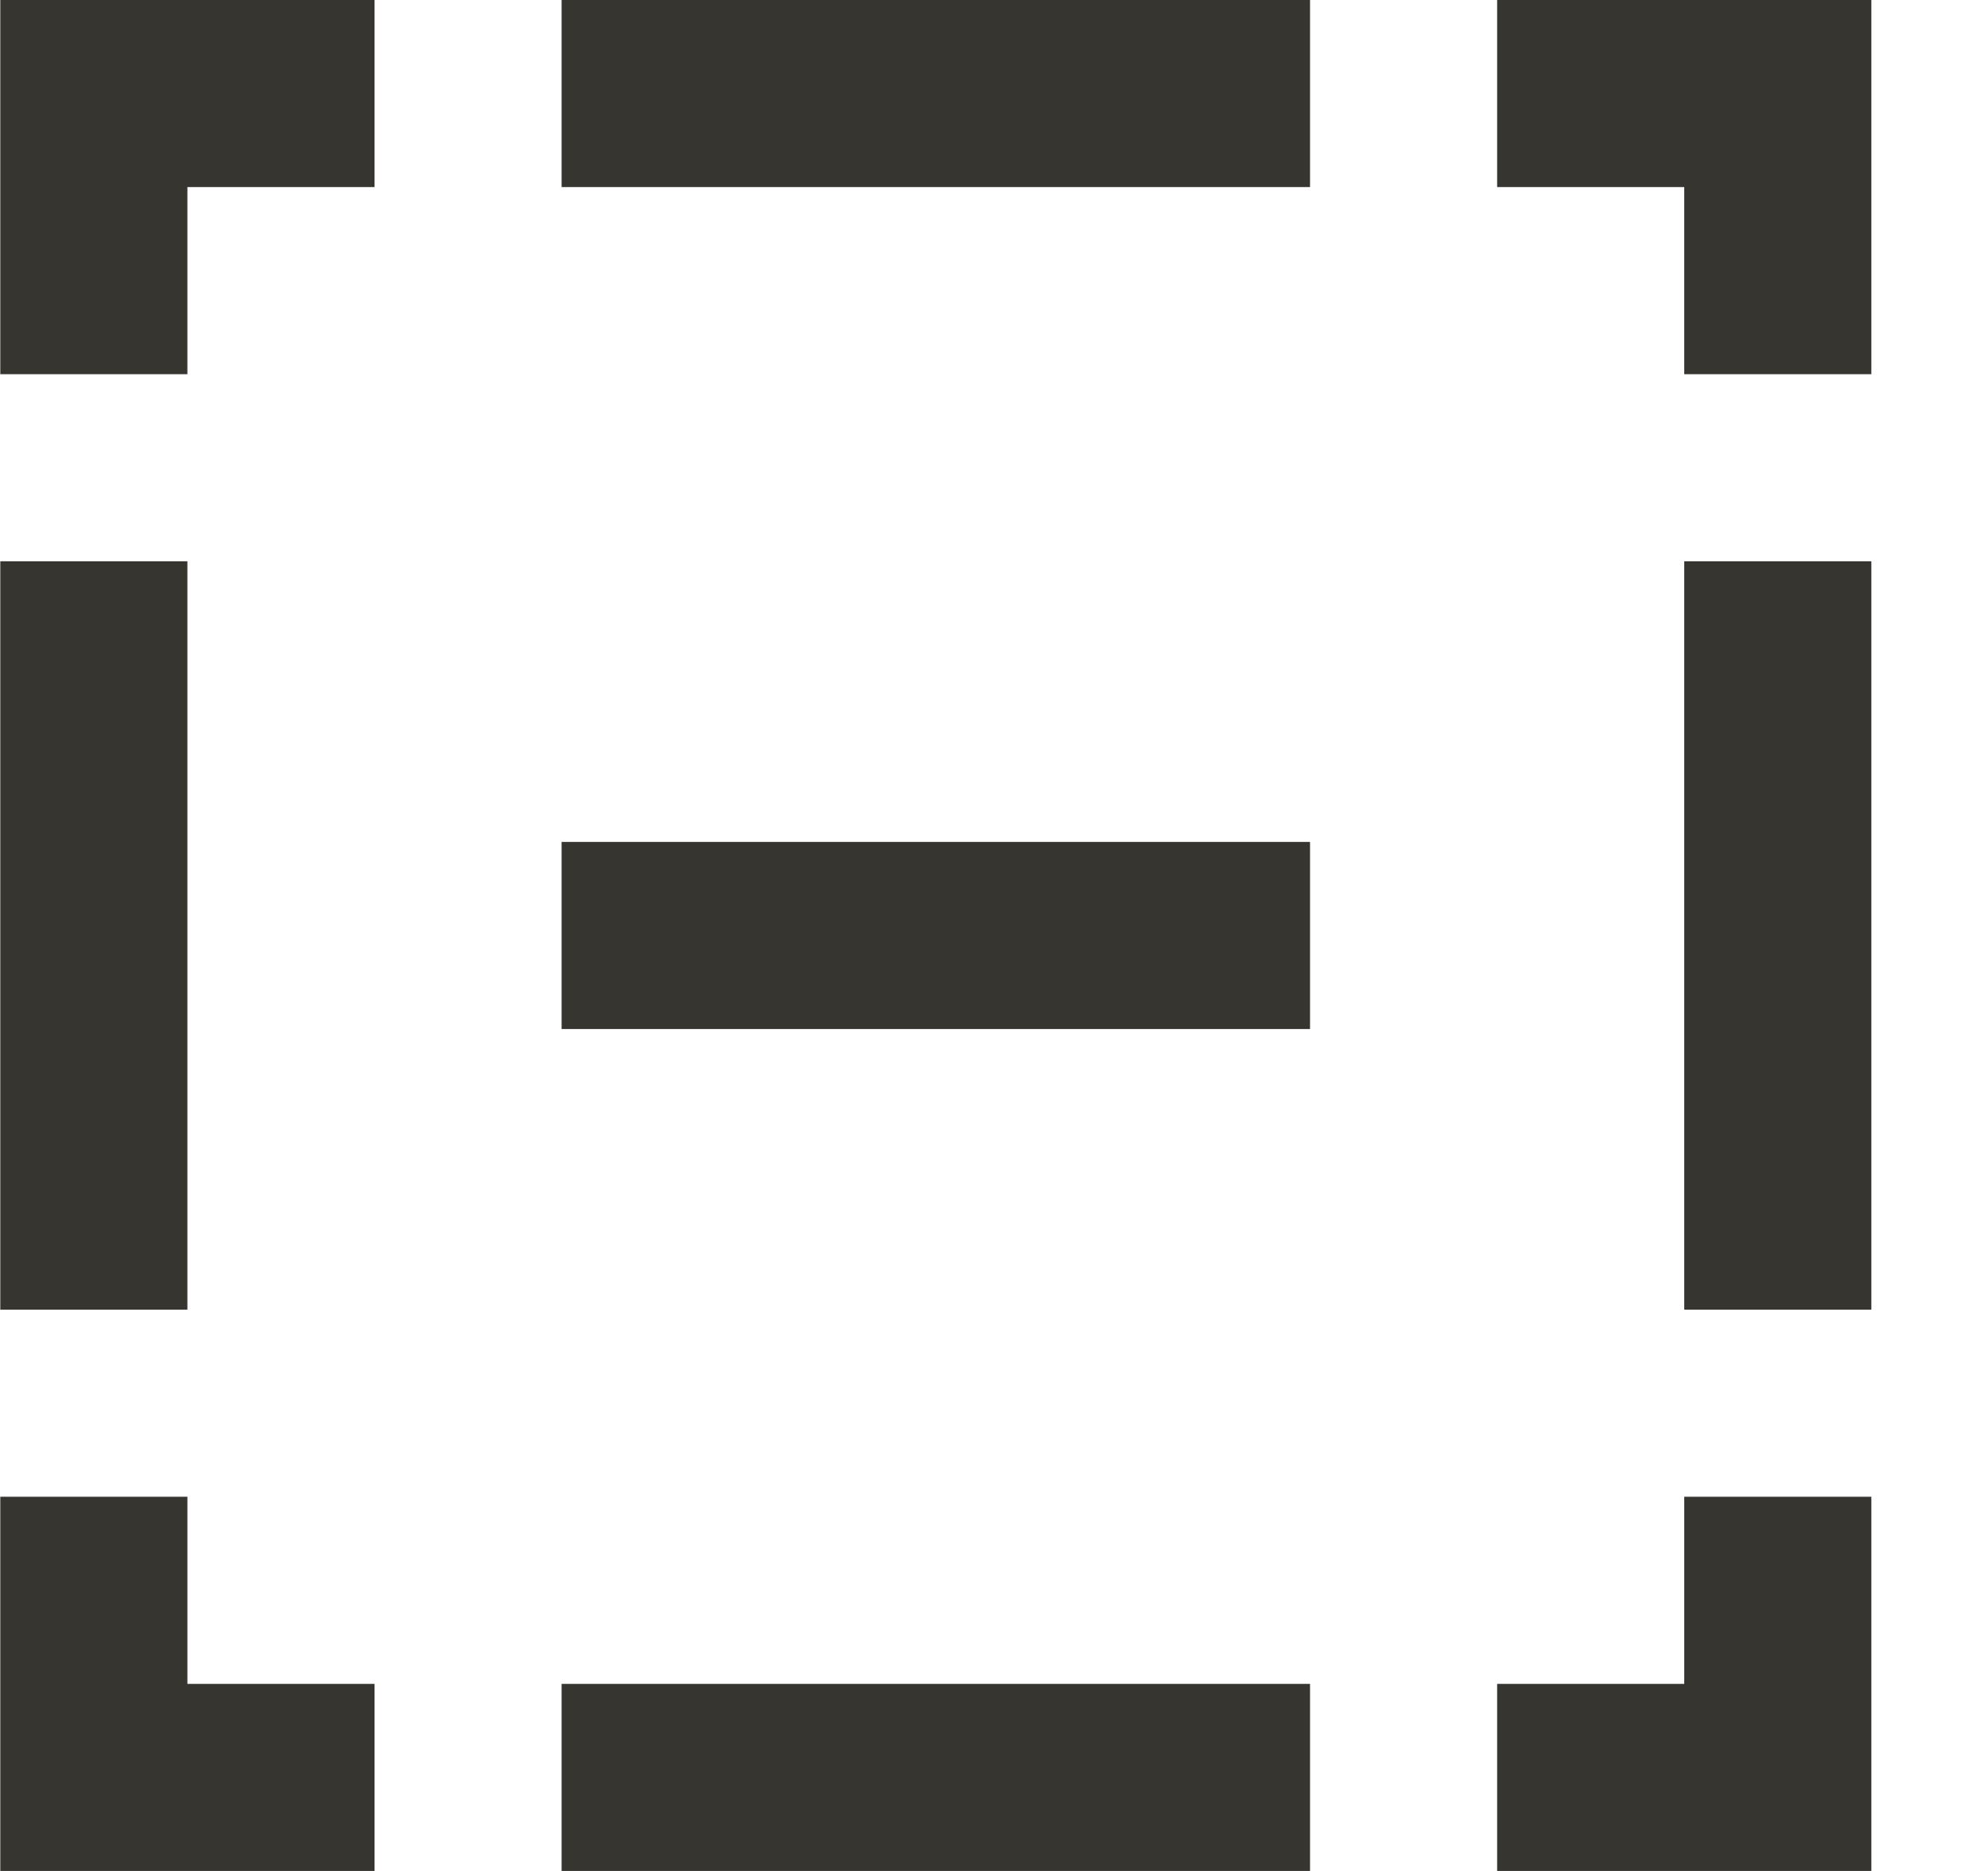 <!-- Generated by IcoMoon.io -->
<svg version="1.1" xmlns="http://www.w3.org/2000/svg" width="34" height="32" viewBox="0 0 34 32">
<title>as-minus-3</title>
<path fill="#37352f" d="M9.605 17.6h12.8v-3.2h-12.8v3.2zM28.805 22.4h3.2v-12.8h-3.2v12.8zM28.805 28.8h-3.2v3.2h6.4v-6.4h-3.2v3.2zM25.605 0v3.2h3.2v3.2h3.2v-6.4h-6.4zM0.005 22.4h3.2v-12.8h-3.2v12.8zM3.205 25.6h-3.2v6.4h6.4v-3.2h-3.2v-3.2zM0.005 0v6.4h3.2v-3.2h3.2v-3.2h-6.4zM9.605 32h12.8v-3.2h-12.8v3.2zM9.605 3.2h12.8v-3.2h-12.8v3.2z"></path>
</svg>
